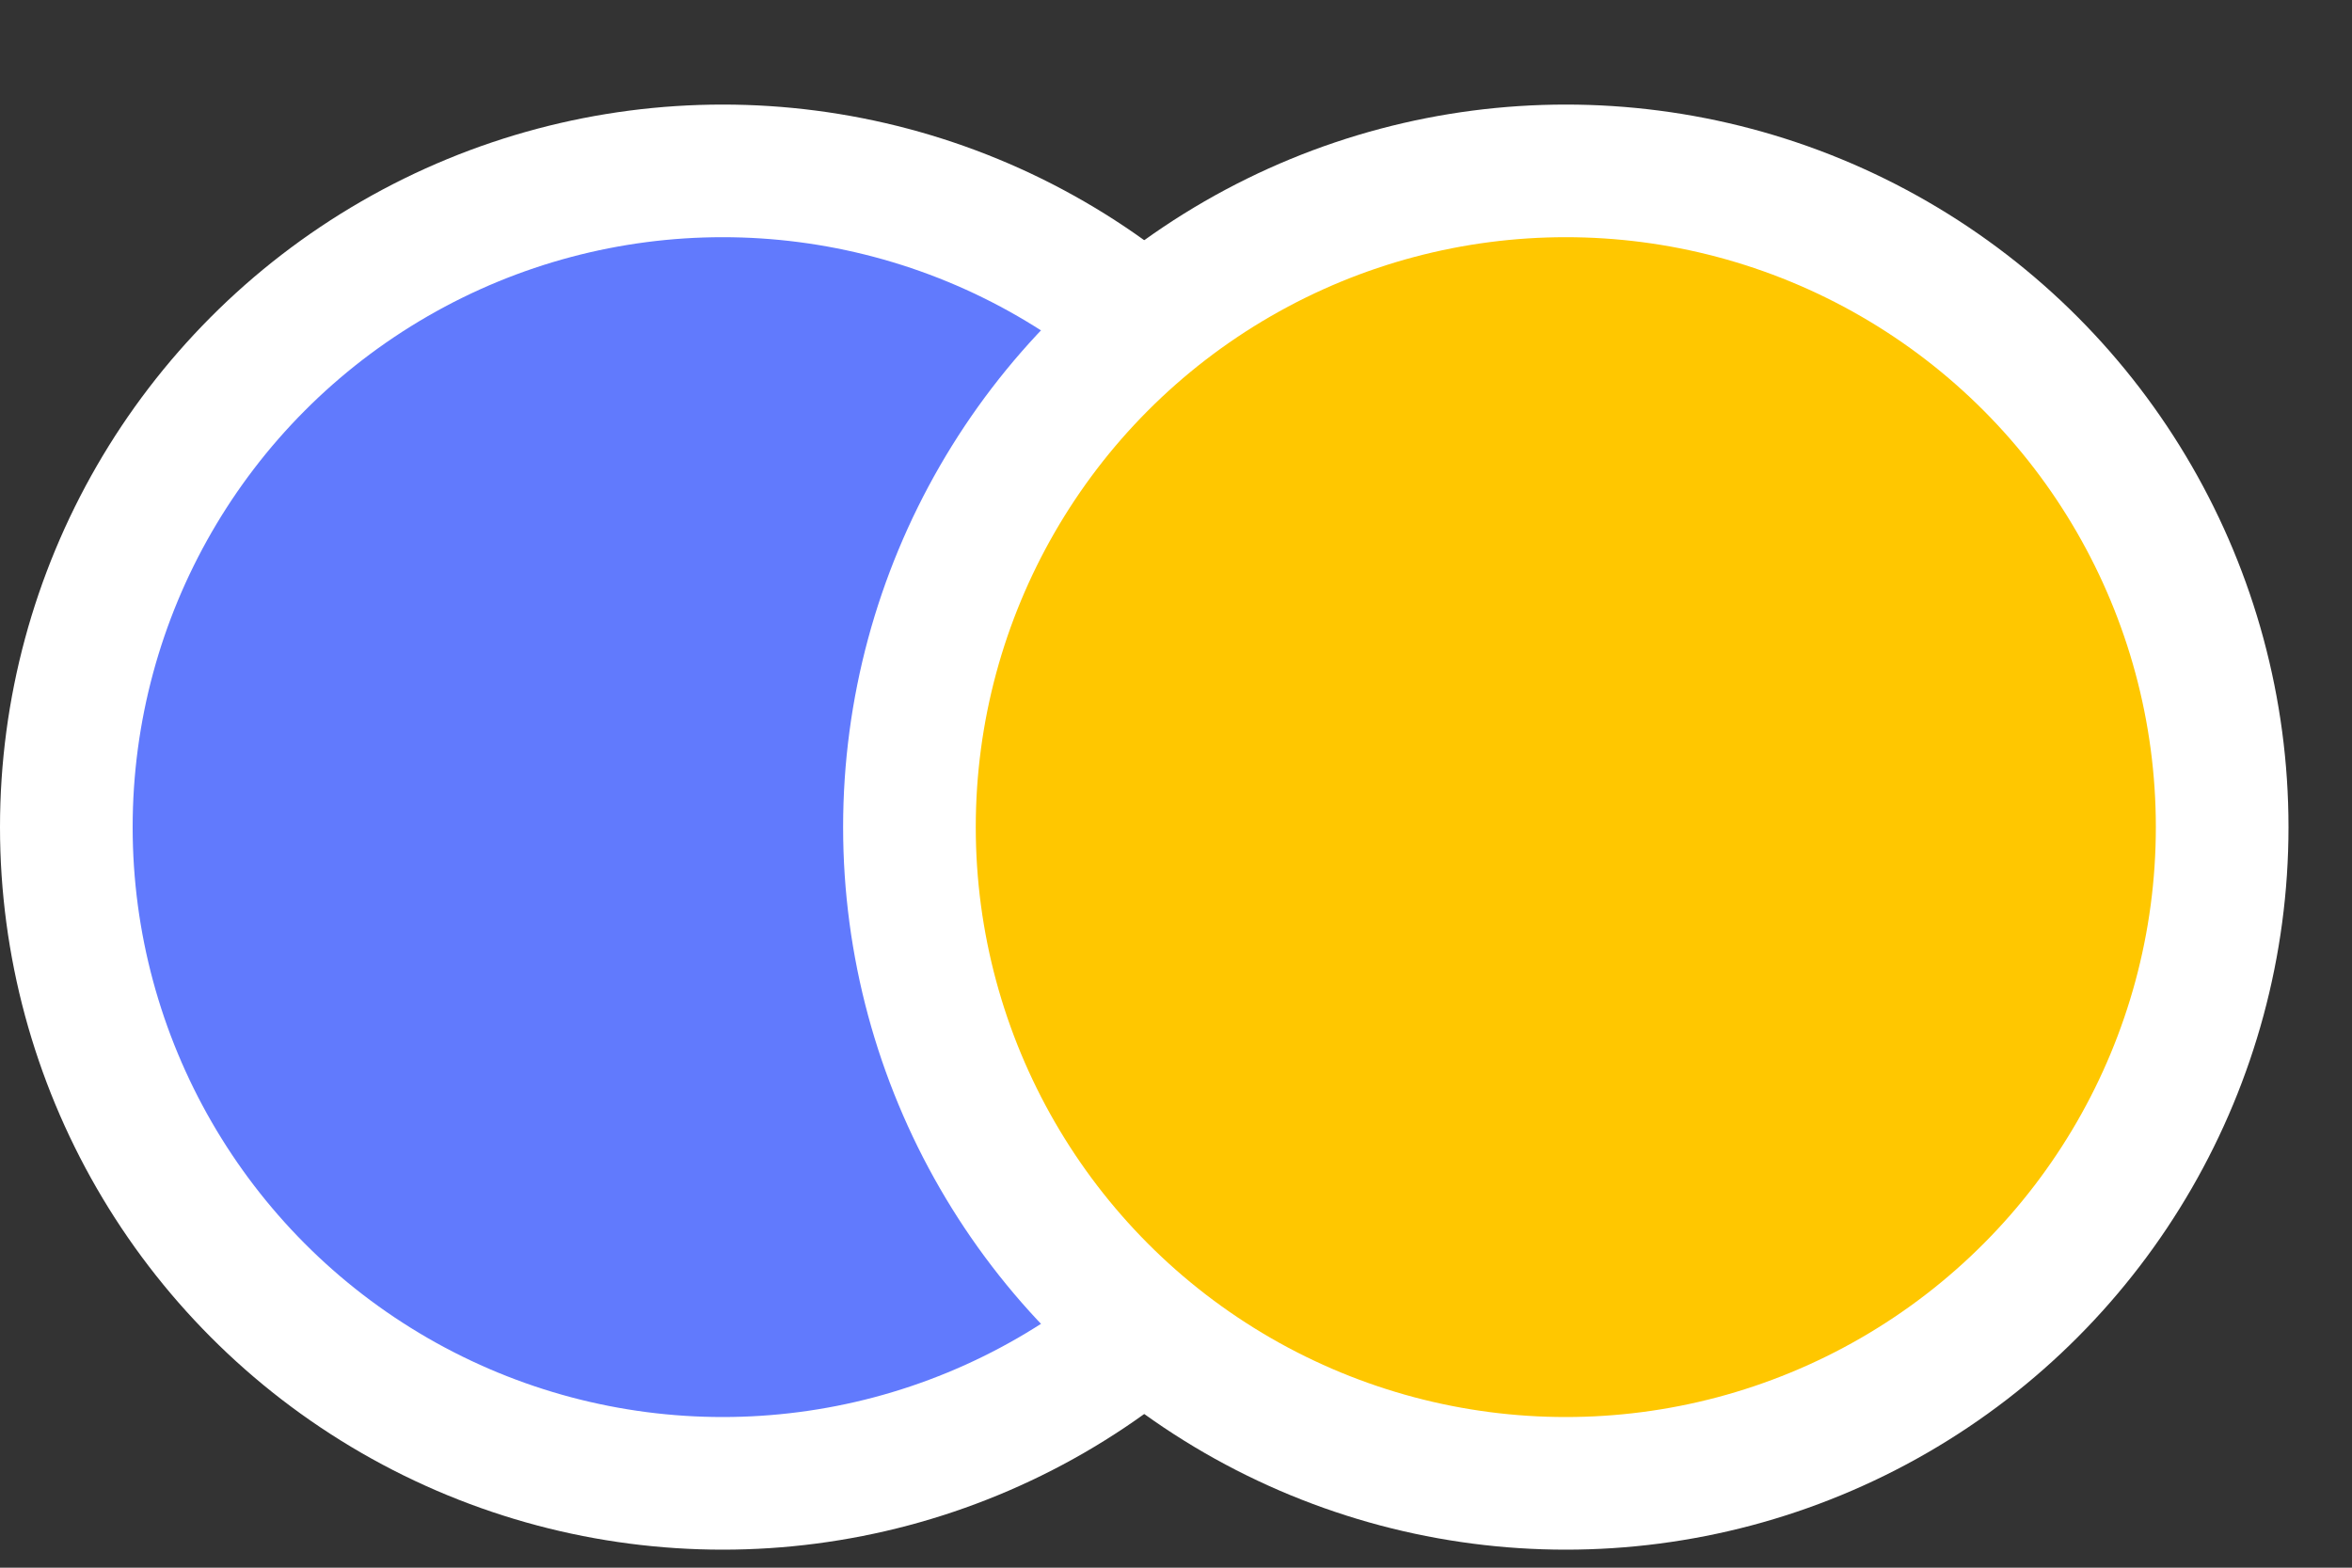 <svg width="15" height="10" viewBox="0 0 15 10" fill="none" xmlns="http://www.w3.org/2000/svg">
<rect x="0" y="0" width="15" height="10" fill="#333333" stroke="none"/>
<circle cx="4.609" cy="5.276" r="4.186" fill="#617AFD" stroke="white" stroke-width="0.846"/>
<circle cx="9.986" cy="5.276" r="4.186" fill="#FFC700" stroke="white" stroke-width="0.846"/>
</svg>
